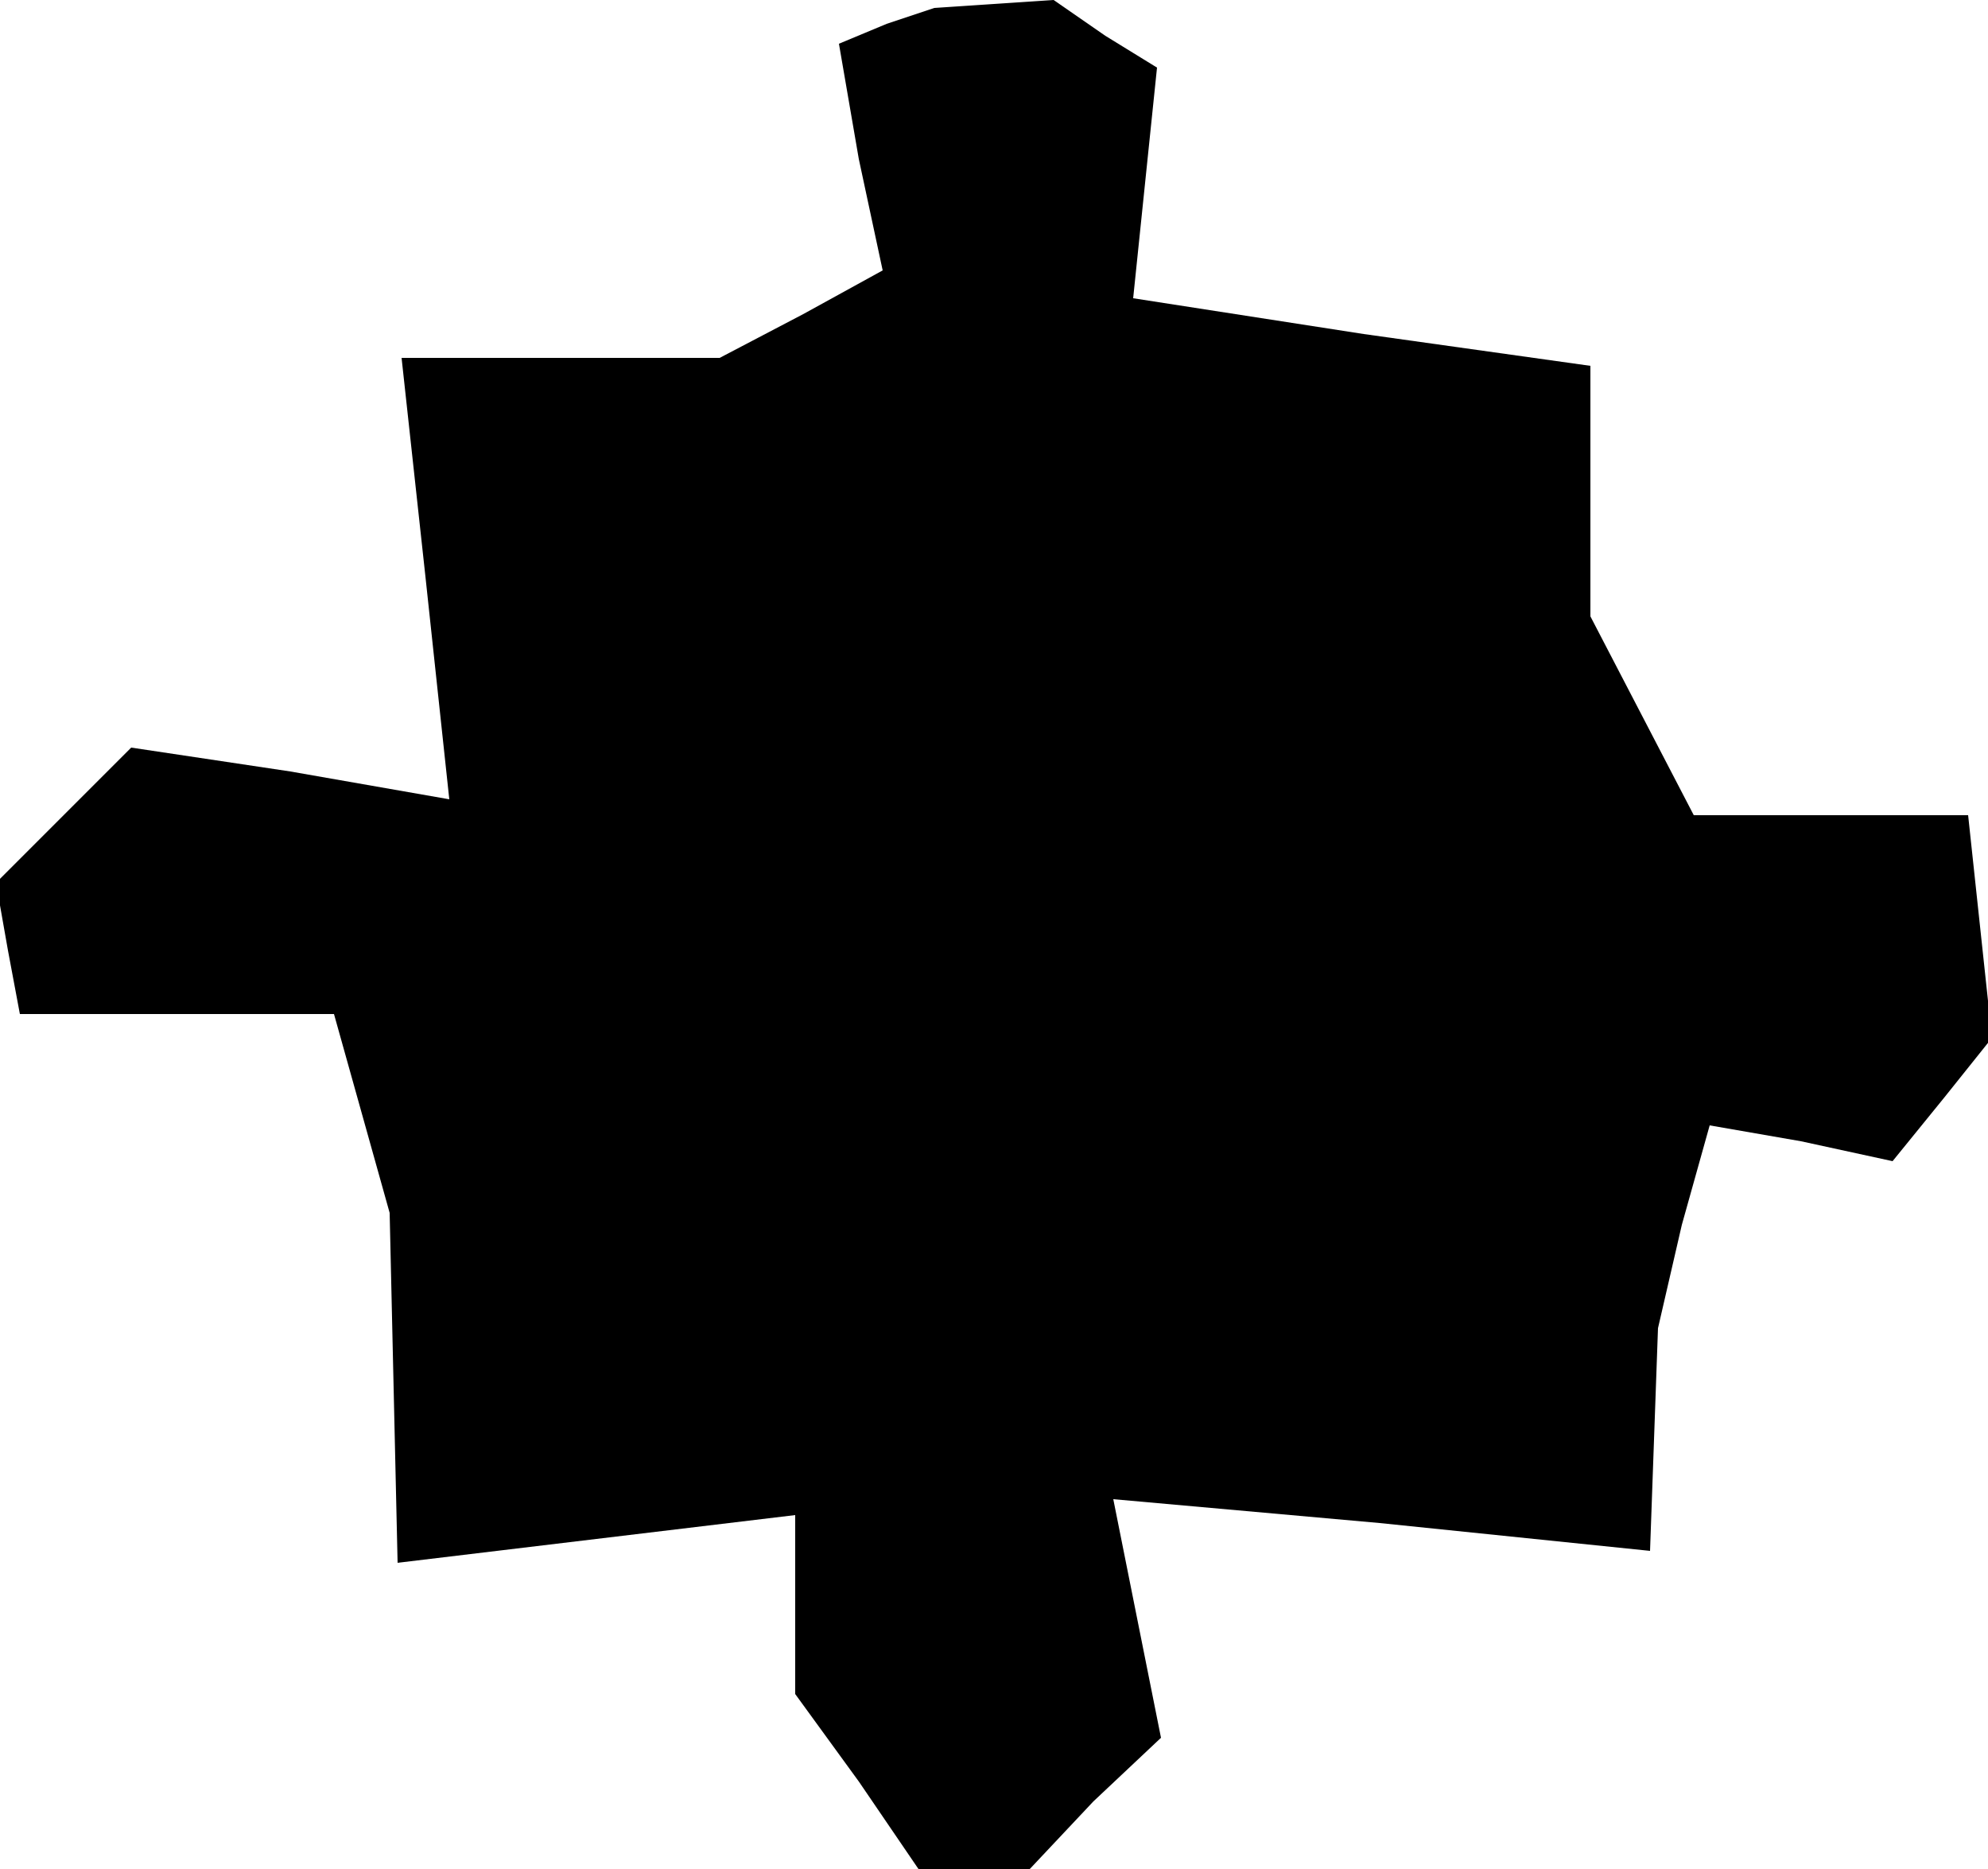 <?xml version="1.0" standalone="no"?>
<!DOCTYPE svg PUBLIC "-//W3C//DTD SVG 20010904//EN"
 "http://www.w3.org/TR/2001/REC-SVG-20010904/DTD/svg10.dtd">
<svg version="1.0" xmlns="http://www.w3.org/2000/svg"
 width="50pt" height="47pt" viewBox="0 0 50 47"
 preserveAspectRatio="xMidYMid meet">
<g transform="translate(0,47) scale(0.1,-0.1)"
fill="#000000" stroke="none">
<path d="M223 464 l-12 -5 5 -29 6 -28 -20 -11 -21 -11 -40 0 -40 0 6 -55 6
-56 -40 7 -40 6 -17 -17 -17 -17 3 -17 3 -16 40 0 39 0 7 -25 7 -25 1 -44 1
-44 50 6 50 6 0 -22 0 -23 16 -22 15 -22 14 0 14 0 16 17 17 16 -6 30 -6 30
67 -6 68 -7 1 28 1 28 6 26 7 25 23 -4 23 -5 13 16 12 15 -3 28 -3 28 -35 0
-34 0 -13 25 -13 25 0 31 0 32 -57 8 -58 9 3 29 3 29 -13 8 -13 9 -15 -1 -15
-1 -12 -4z"/>
</g>
</svg>
